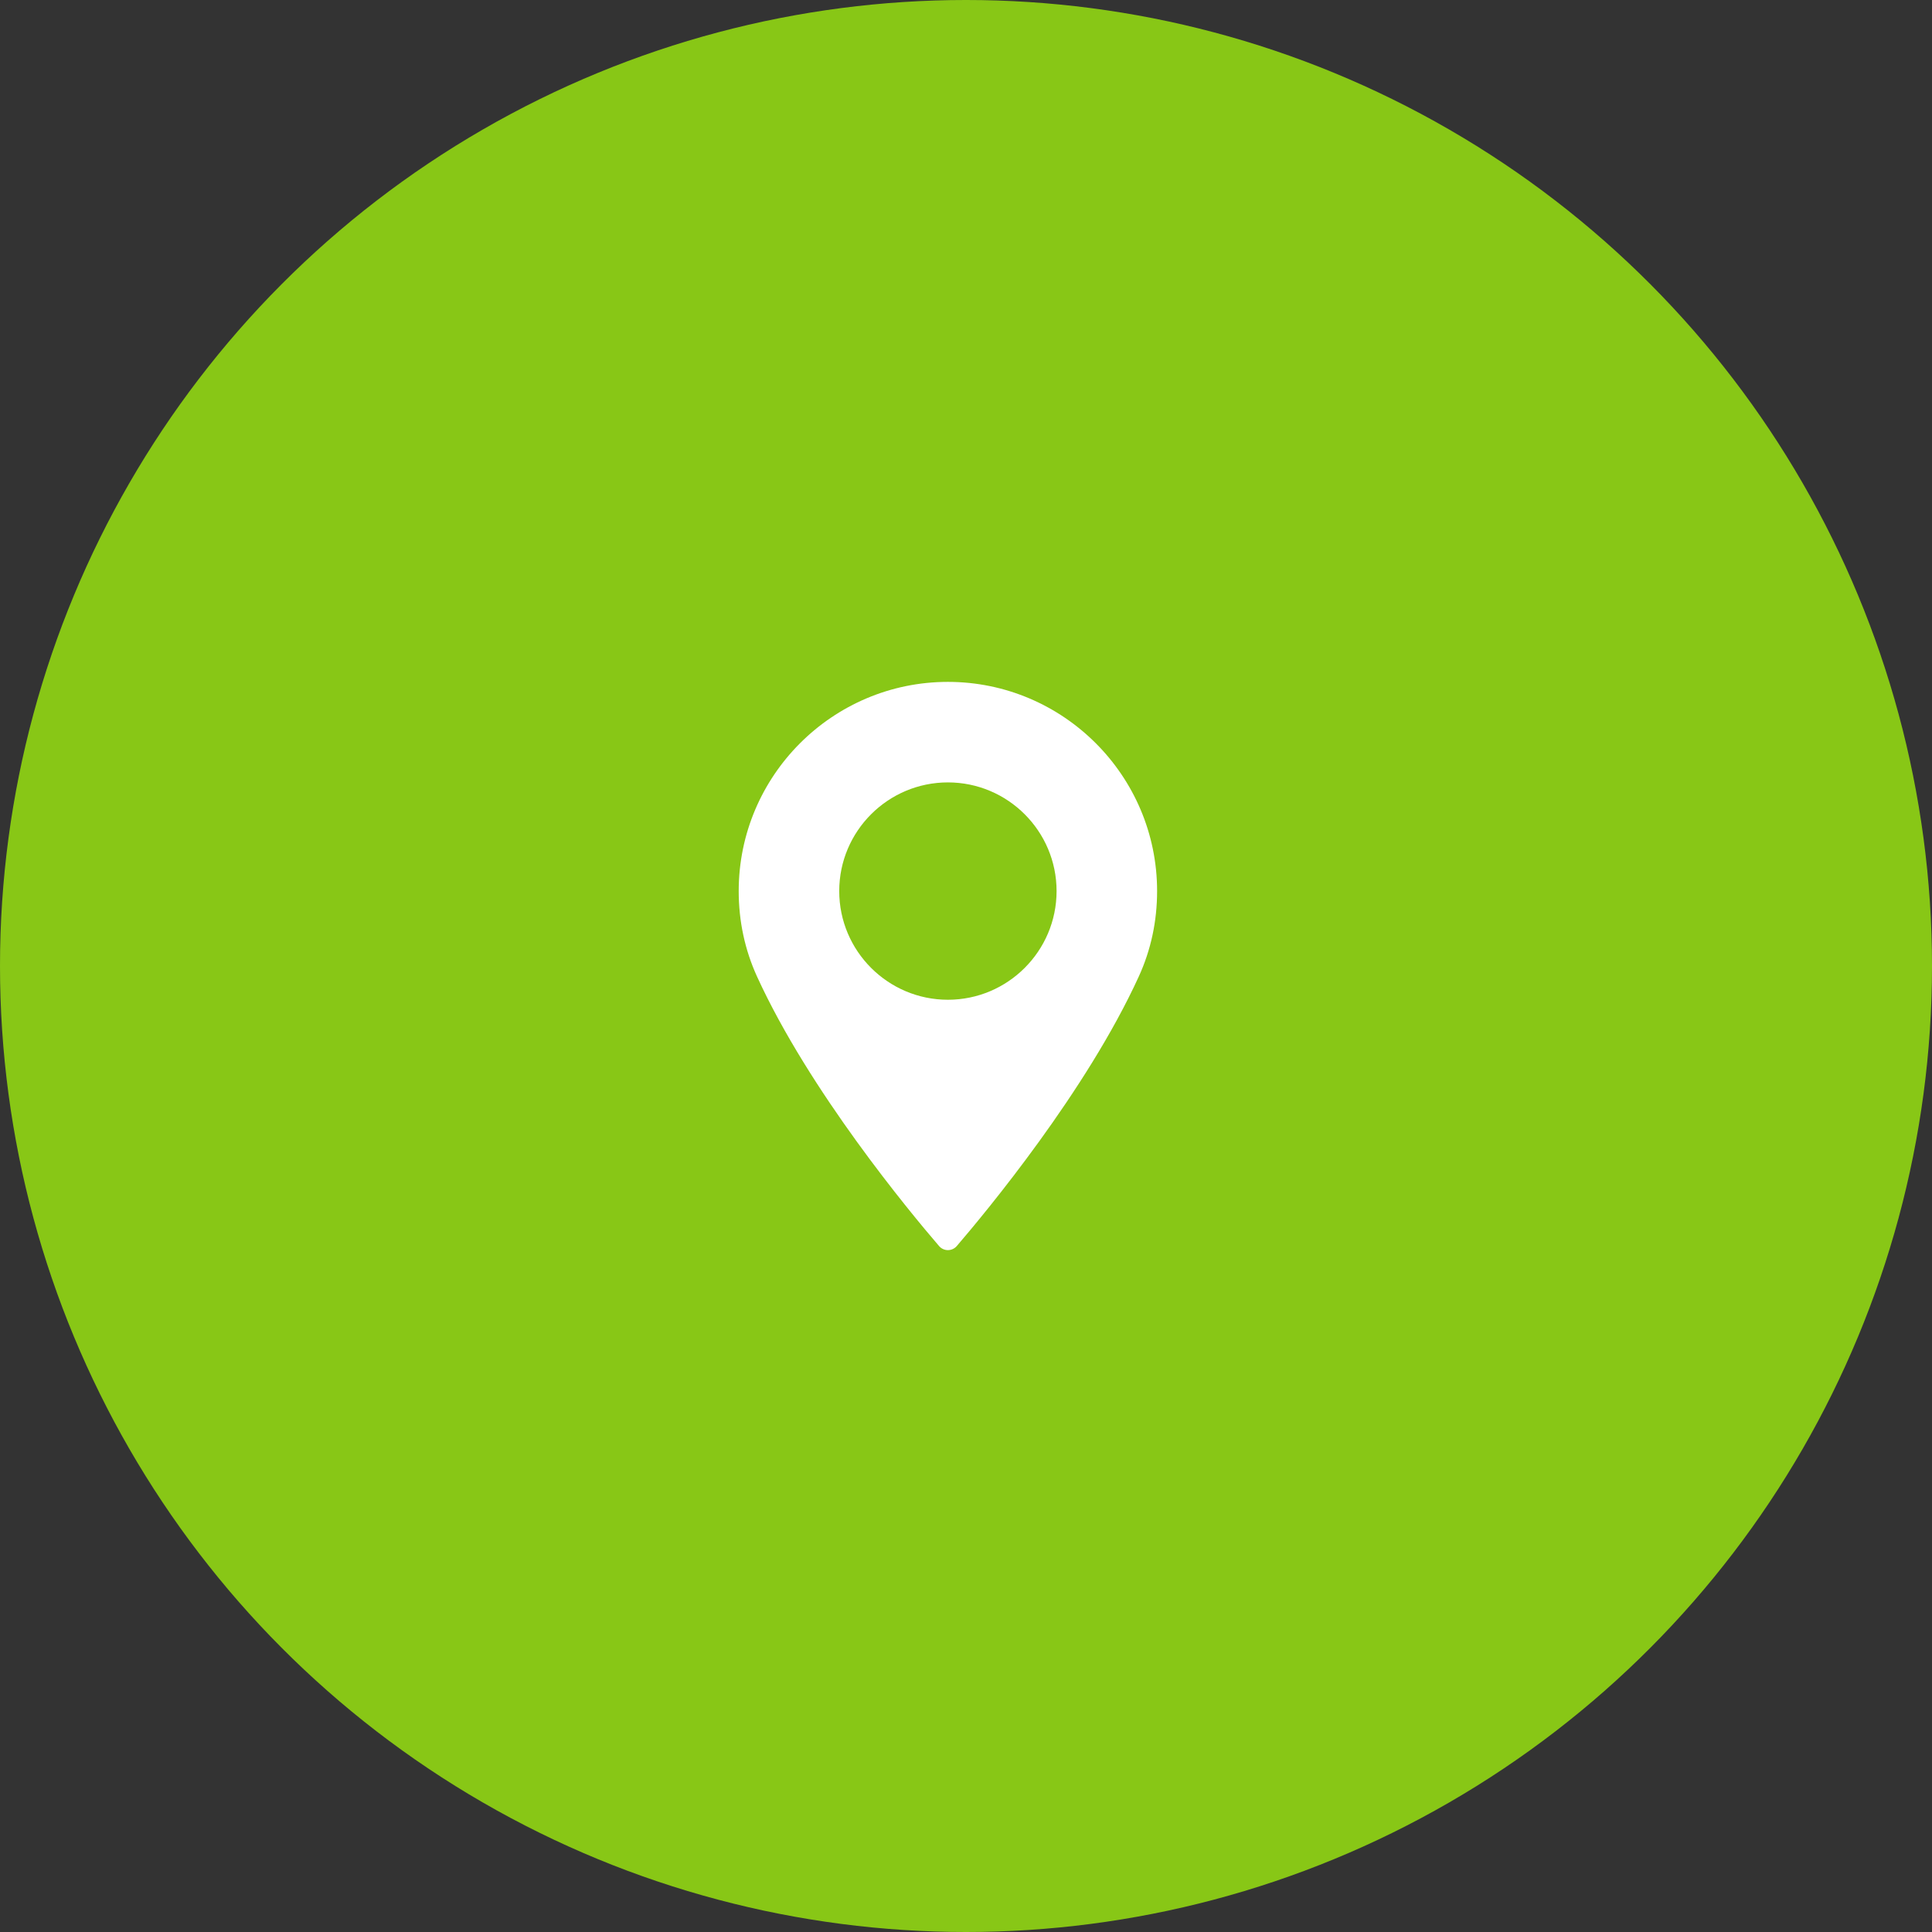 <svg width="68" height="68" viewBox="0 0 68 68" fill="none" xmlns="http://www.w3.org/2000/svg">
<rect x="0" y="0" width="68" height="68" fill="#333333" stroke="none"/>
<circle cx="34" cy="34" r="34" fill="#88C716"/>
<path d="M33.363 24C29.303 24 26 27.303 26 31.363C26 32.422 26.217 33.433 26.644 34.369C28.485 38.397 32.014 42.65 33.053 43.858C33.13 43.948 33.244 44 33.363 44C33.482 44 33.596 43.948 33.674 43.858C34.711 42.651 38.241 38.398 40.082 34.369C40.51 33.433 40.726 32.422 40.726 31.363C40.726 27.303 37.423 24 33.363 24ZM33.363 35.188C31.254 35.188 29.538 33.472 29.538 31.363C29.538 29.254 31.254 27.538 33.363 27.538C35.472 27.538 37.188 29.254 37.188 31.363C37.188 33.472 35.472 35.188 33.363 35.188Z" fill="white"/>
</svg>
